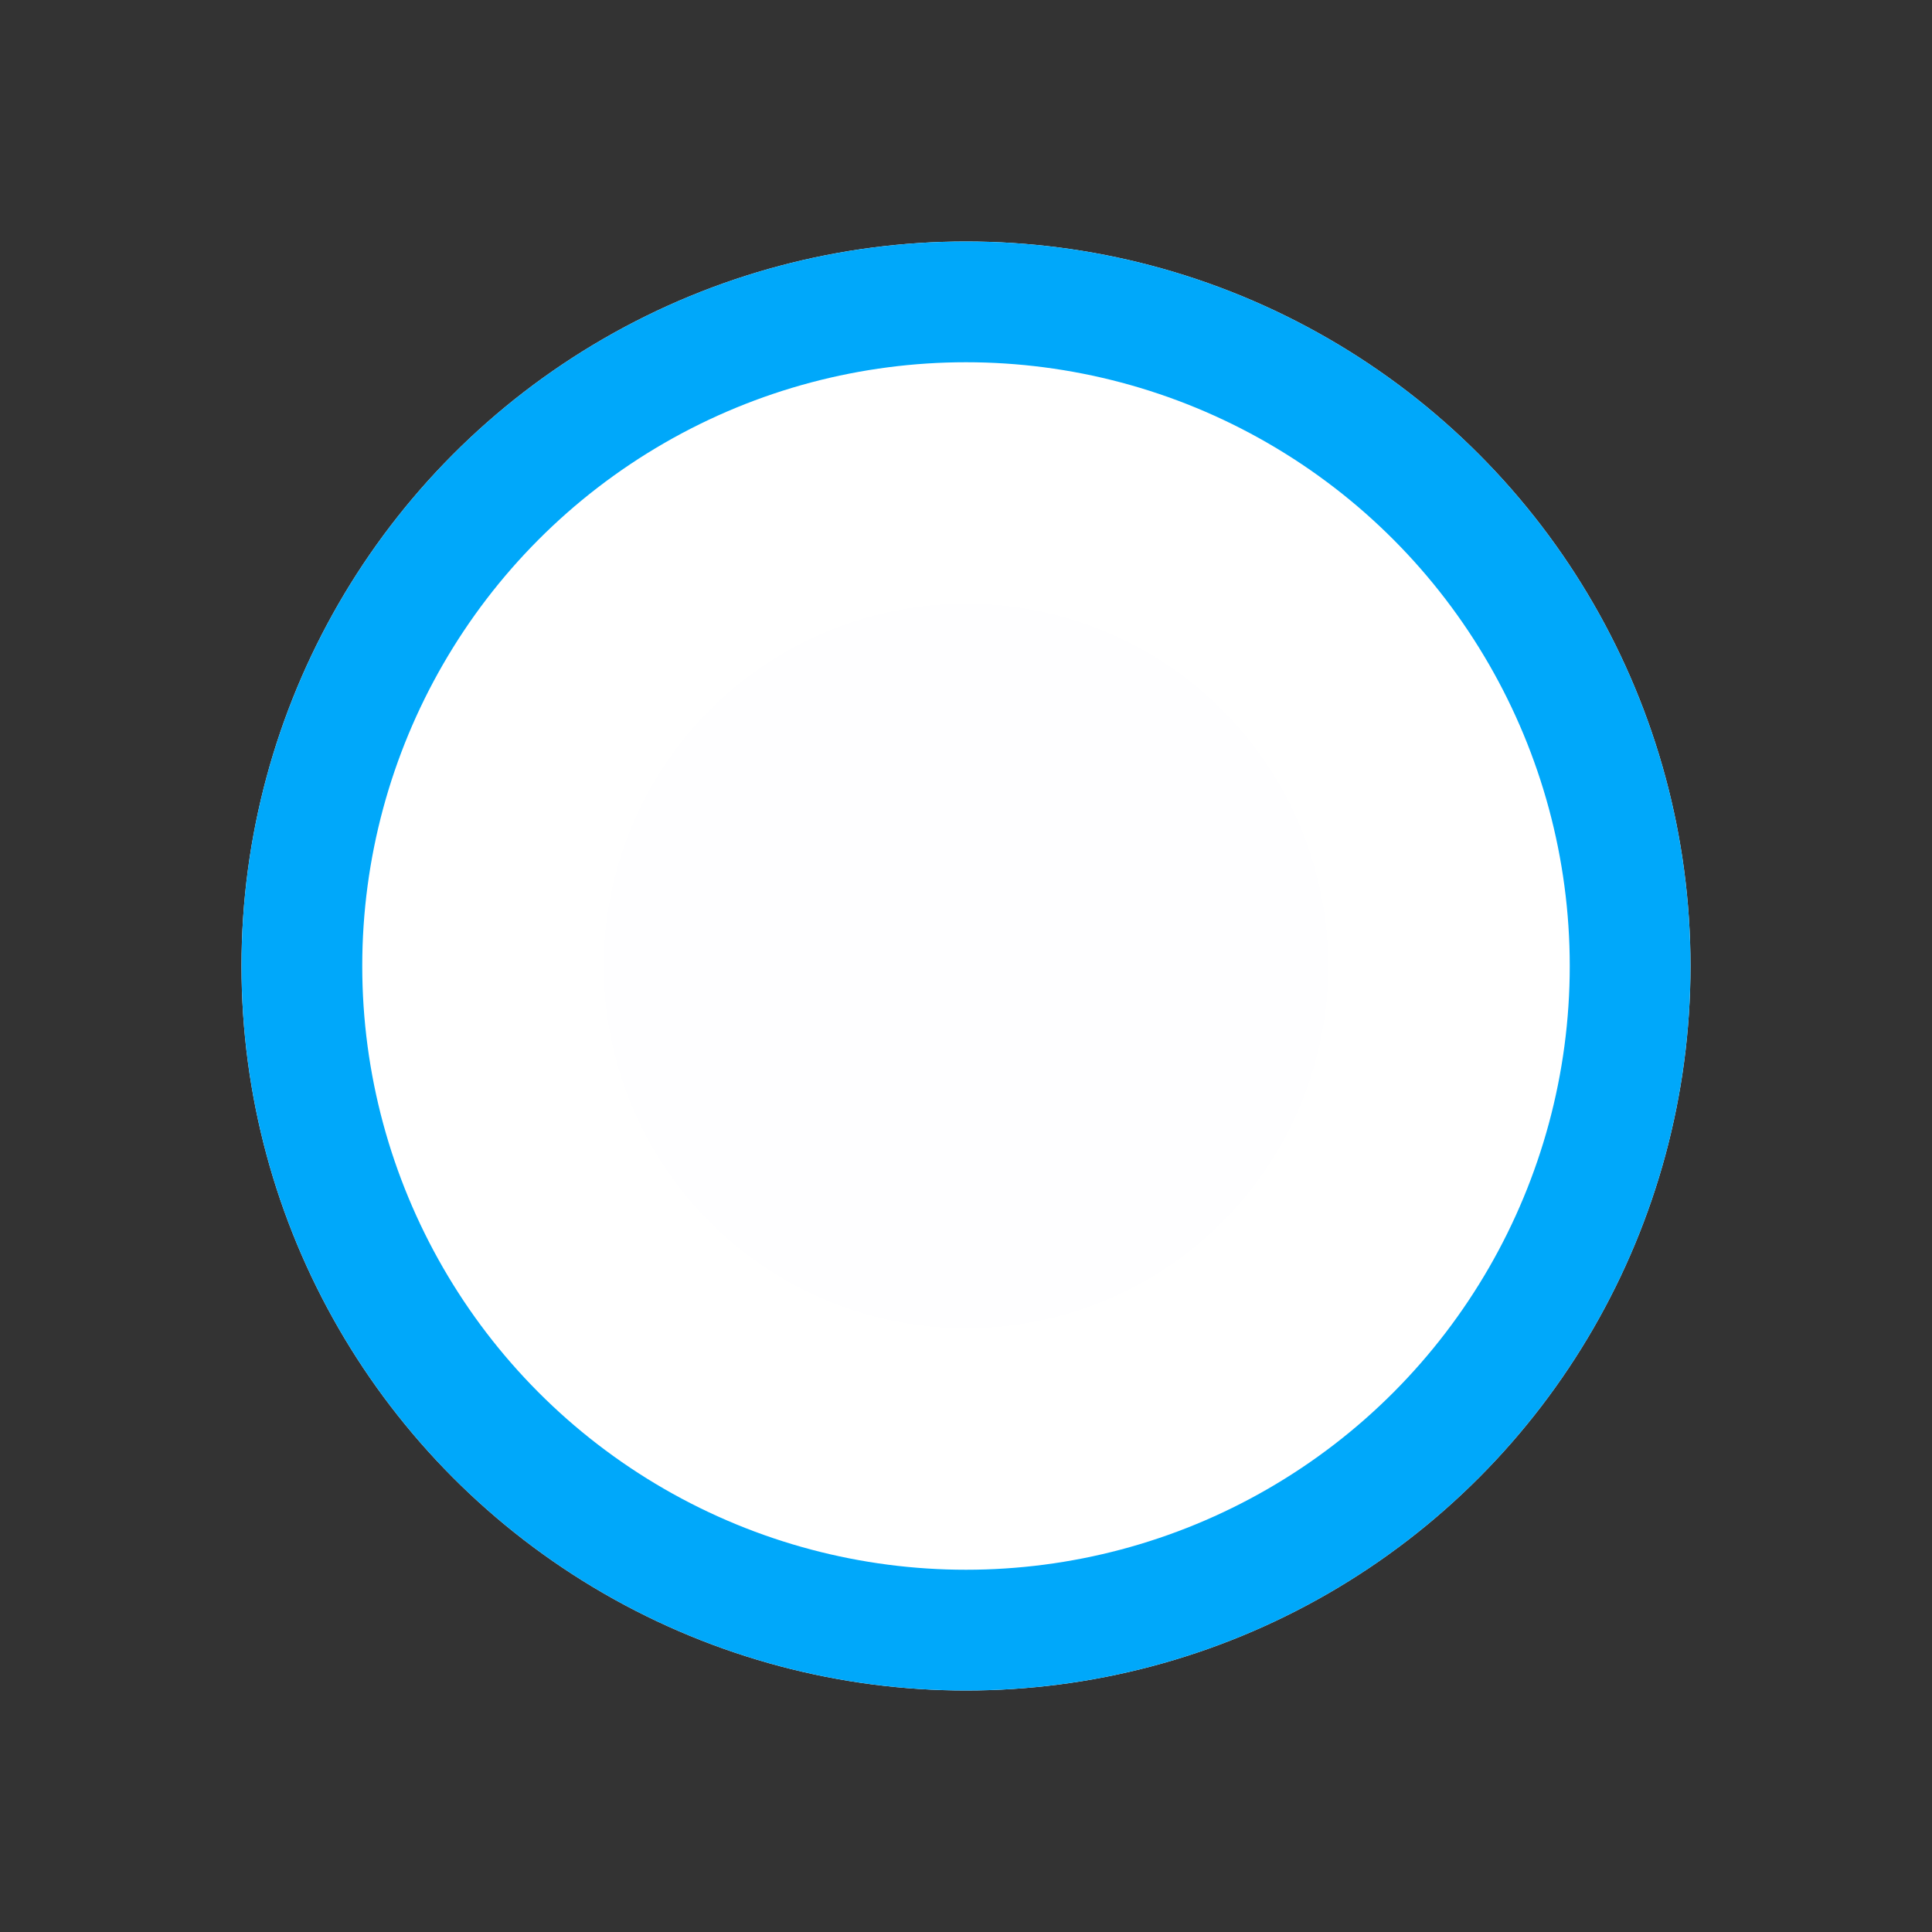 <svg id="radio_button" data-name="radio button" xmlns="http://www.w3.org/2000/svg" width="16" height="16" viewBox="0 0 16 16">
  <rect x="0" y="0" width="16" height="16" fill="#333333" stroke="none"/>
  <rect id="사각형_3929" data-name="사각형 3929" width="16" height="16" fill="#fff" opacity="0"/>
  <g id="타원_63" data-name="타원 63" transform="translate(2 2)" fill="#fff" stroke="#00a8fa" stroke-width="1">
    <circle cx="6" cy="6" r="6" stroke="none"/>
    <circle cx="6" cy="6" r="5.5" fill="none"/>
  </g>
  <circle id="타원_69" data-name="타원 69" cx="3" cy="3" r="3" transform="translate(5 5)" fill="#00a8fa" opacity="0.005"/>
</svg>
